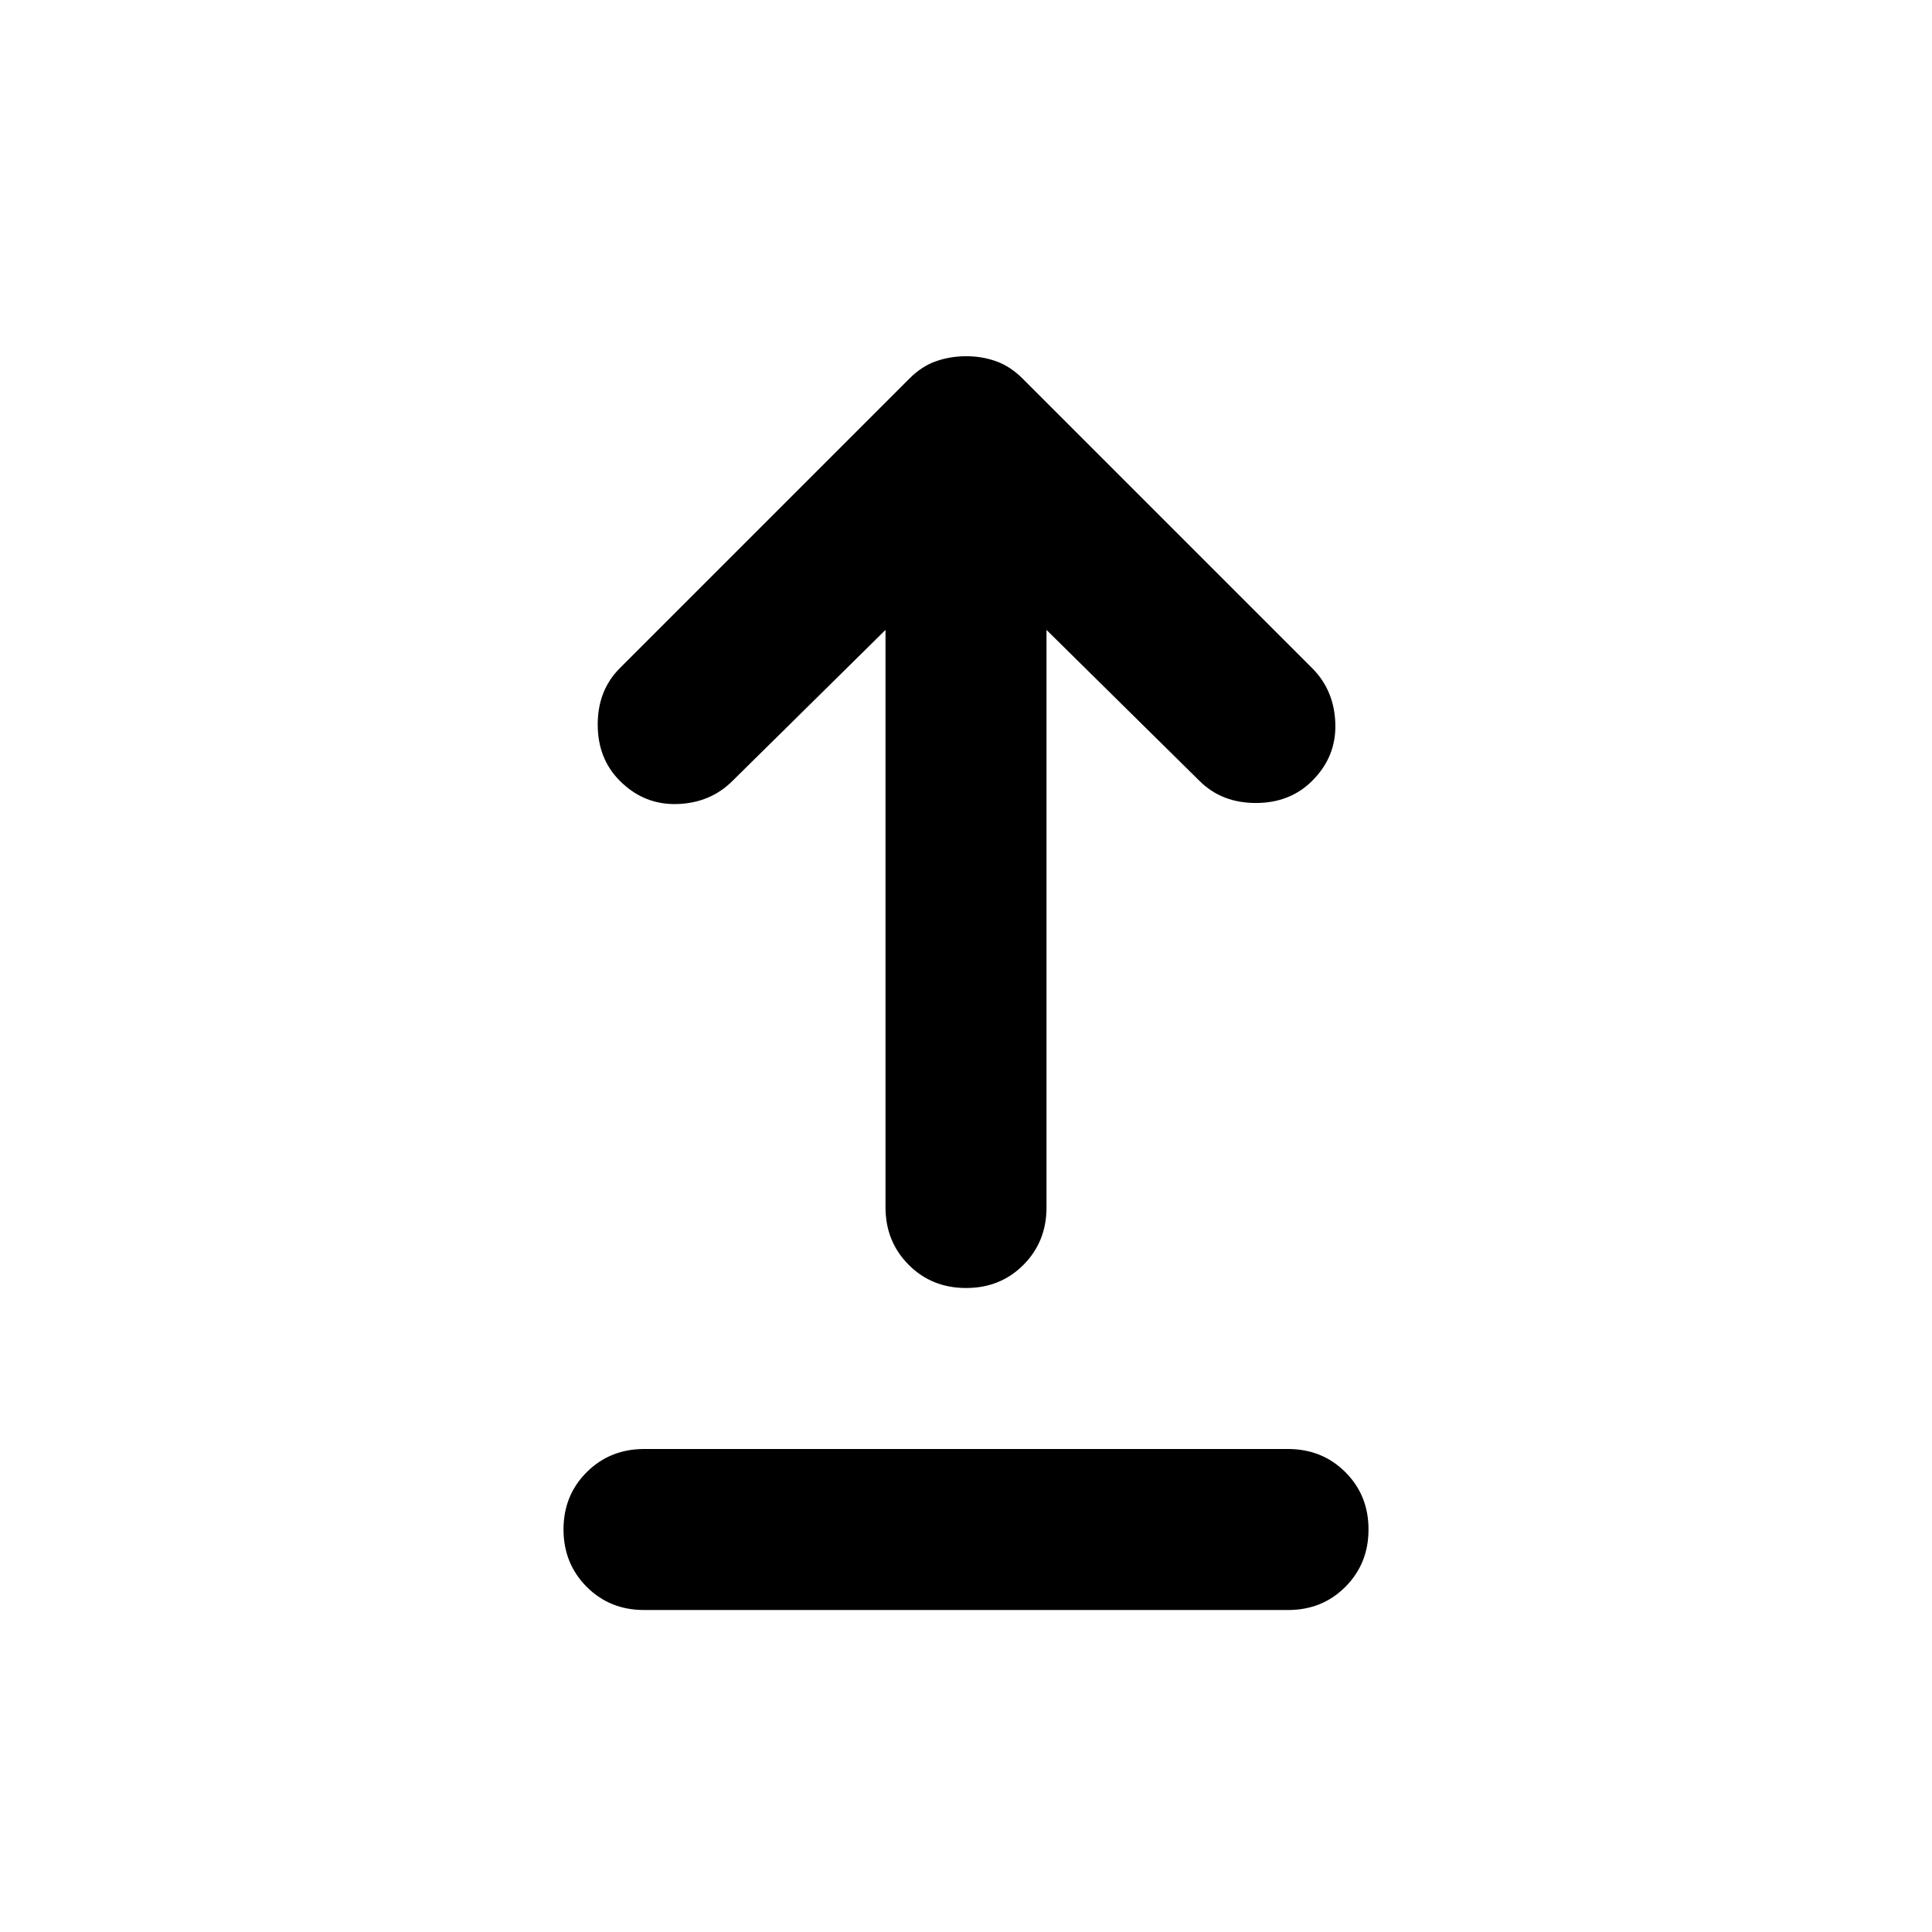<svg xmlns="http://www.w3.org/2000/svg" width="1em" height="1em" viewBox="0 0 24 24"><path fill="currentColor" d="M8 20q-.425 0-.712-.288T7 19q0-.425.288-.712T8 18h8q.425 0 .713.288T17 19q0 .425-.288.713T16 20zm4-4q-.425 0-.712-.288T11 15V7.825L9.1 9.7q-.275.275-.687.288T7.7 9.7q-.275-.275-.275-.7t.275-.7l3.6-3.6q.15-.15.325-.212T12 4.425q.2 0 .375.063t.325.212l3.6 3.6q.275.275.288.688T16.3 9.7q-.275.275-.7.275t-.7-.275L13 7.825V15q0 .425-.287.713T12 16"/></svg>